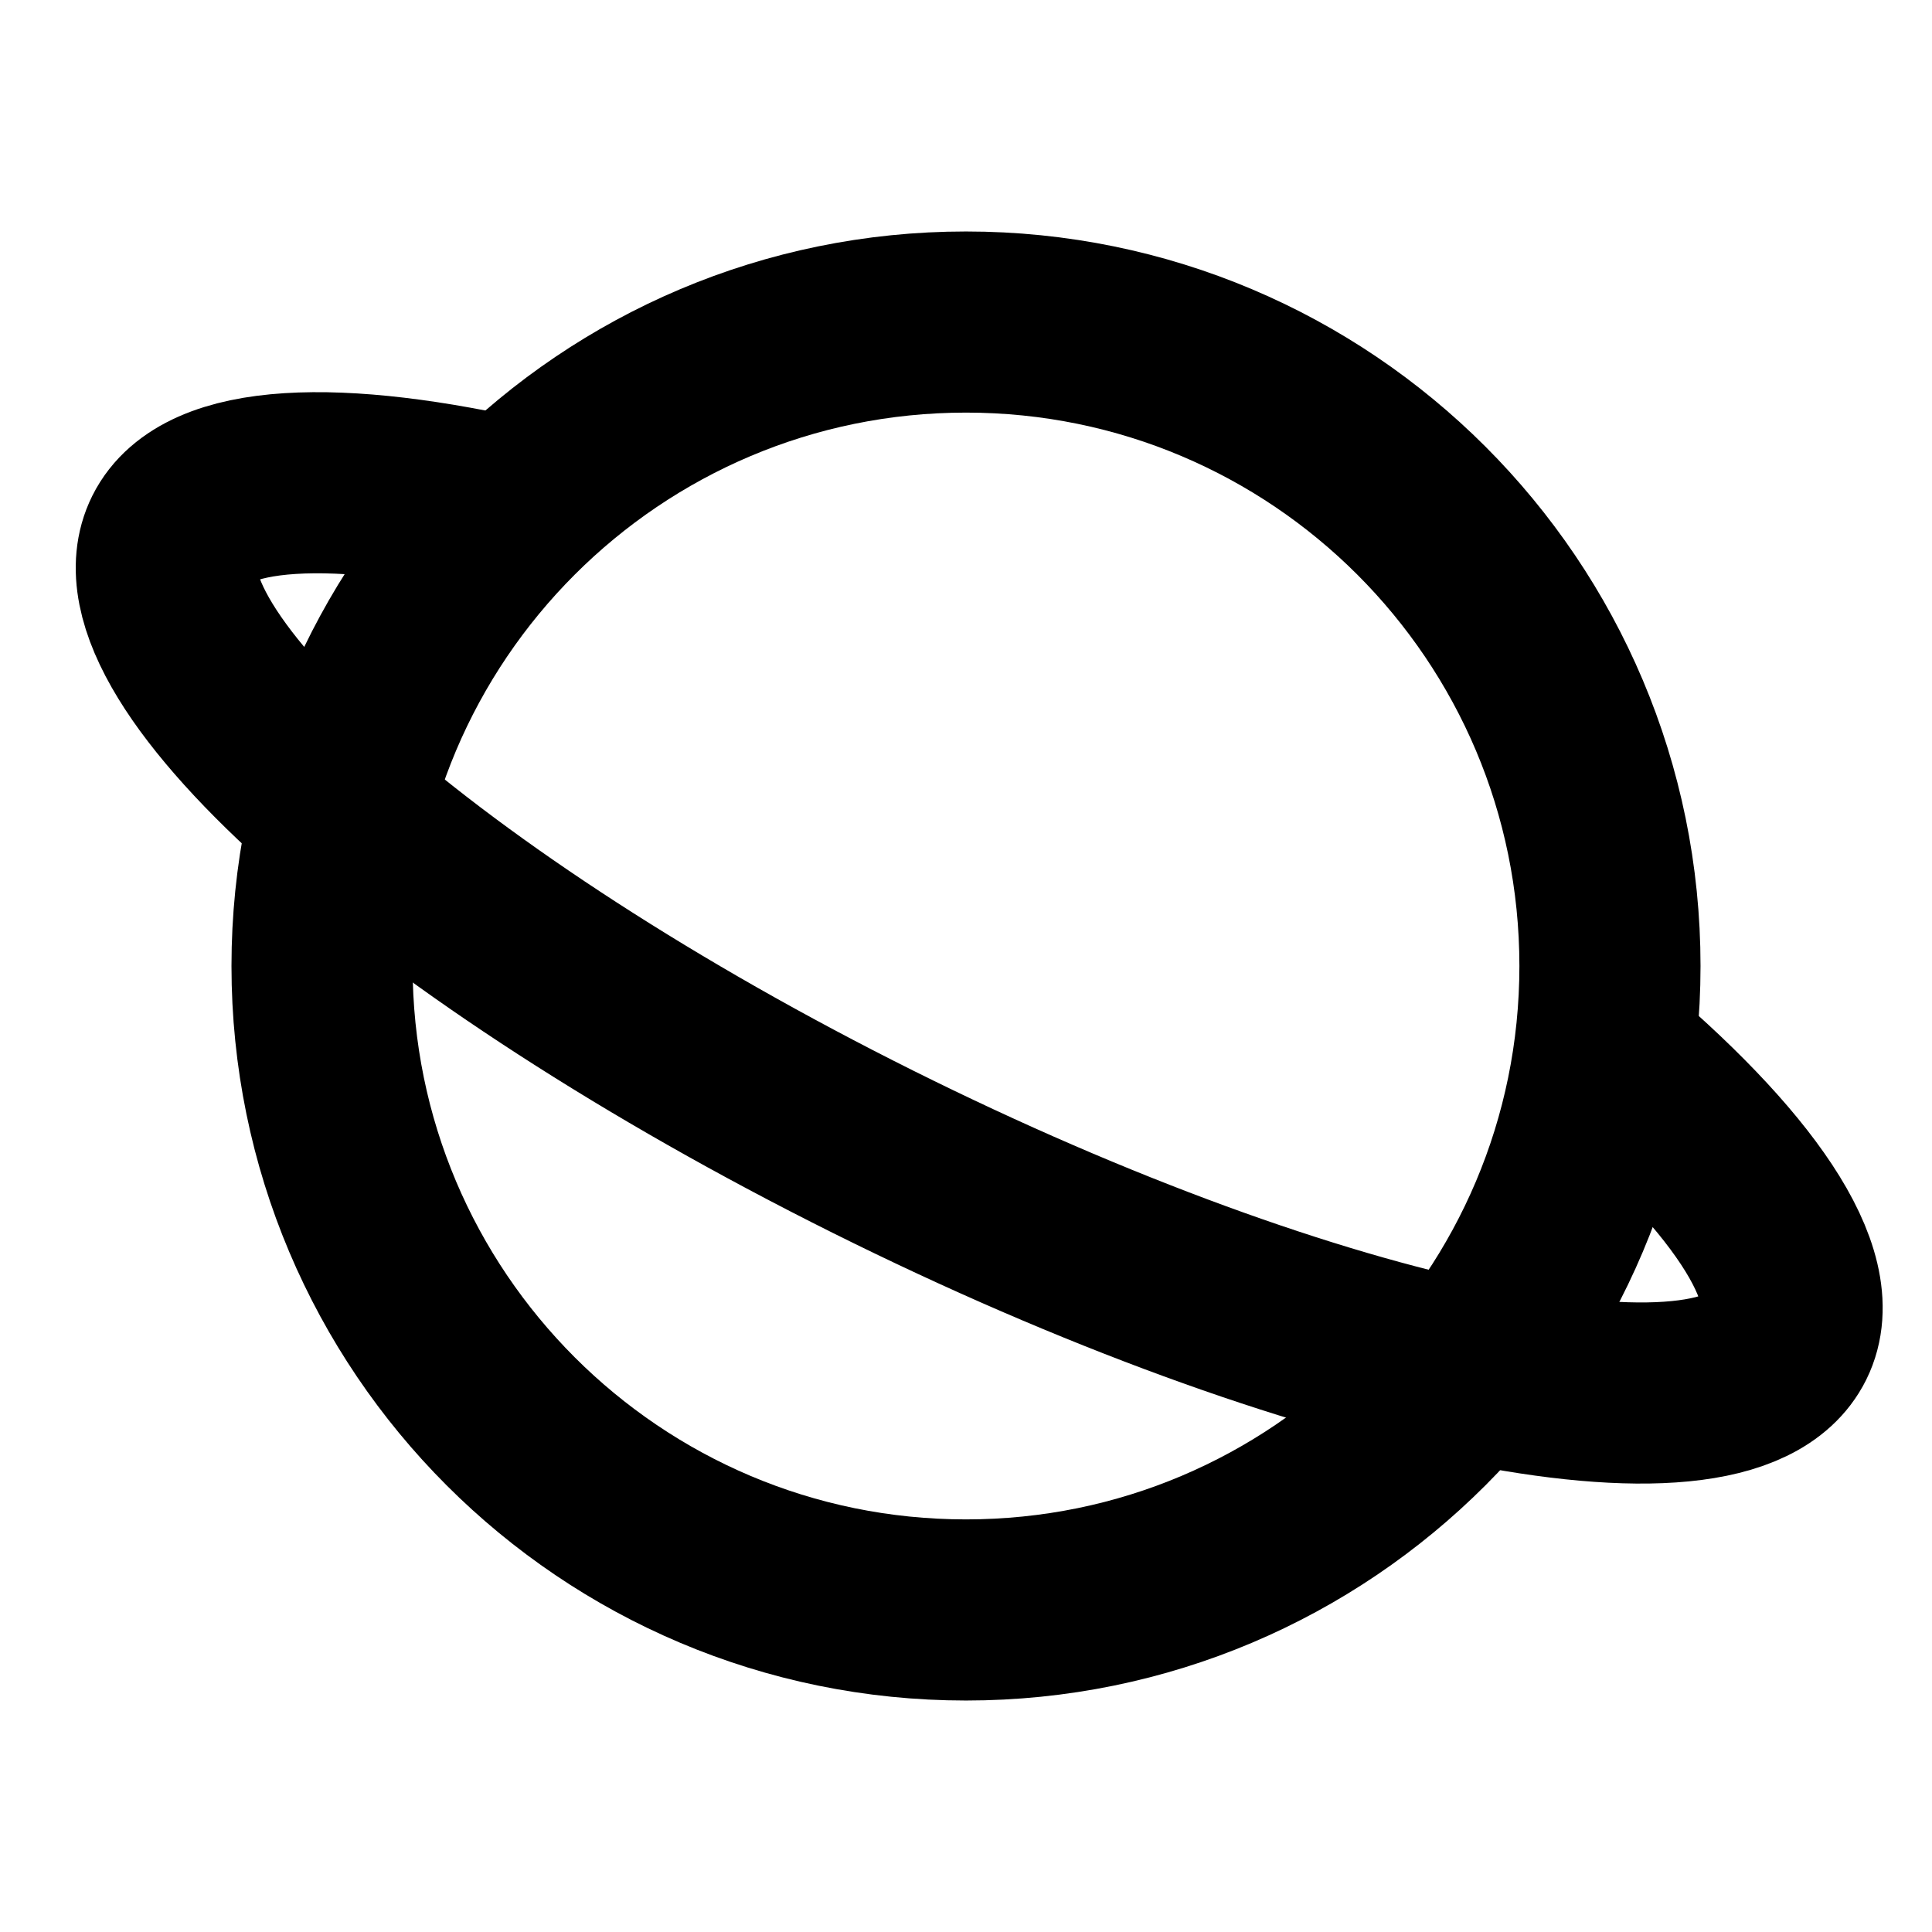 <svg width="16" height="16" viewBox="0 0 16 16" fill="none" xmlns="http://www.w3.org/2000/svg">
<path d="M8 13.333C10.946 13.333 13.333 10.945 13.333 8C13.333 5.054 10.946 2.667 8 2.667C5.055 2.667 2.667 5.054 2.667 8C2.667 10.945 5.055 13.333 8 13.333Z" stroke="black" stroke-width="1.5"/>
<path d="M13.208 8.66C14.417 9.667 15.044 10.569 14.783 11.094C14.295 12.072 10.912 11.374 7.227 9.537C3.542 7.699 0.949 5.418 1.436 4.44C1.698 3.916 2.791 3.873 4.317 4.23" stroke="black" stroke-width="1.5"/>
</svg>
